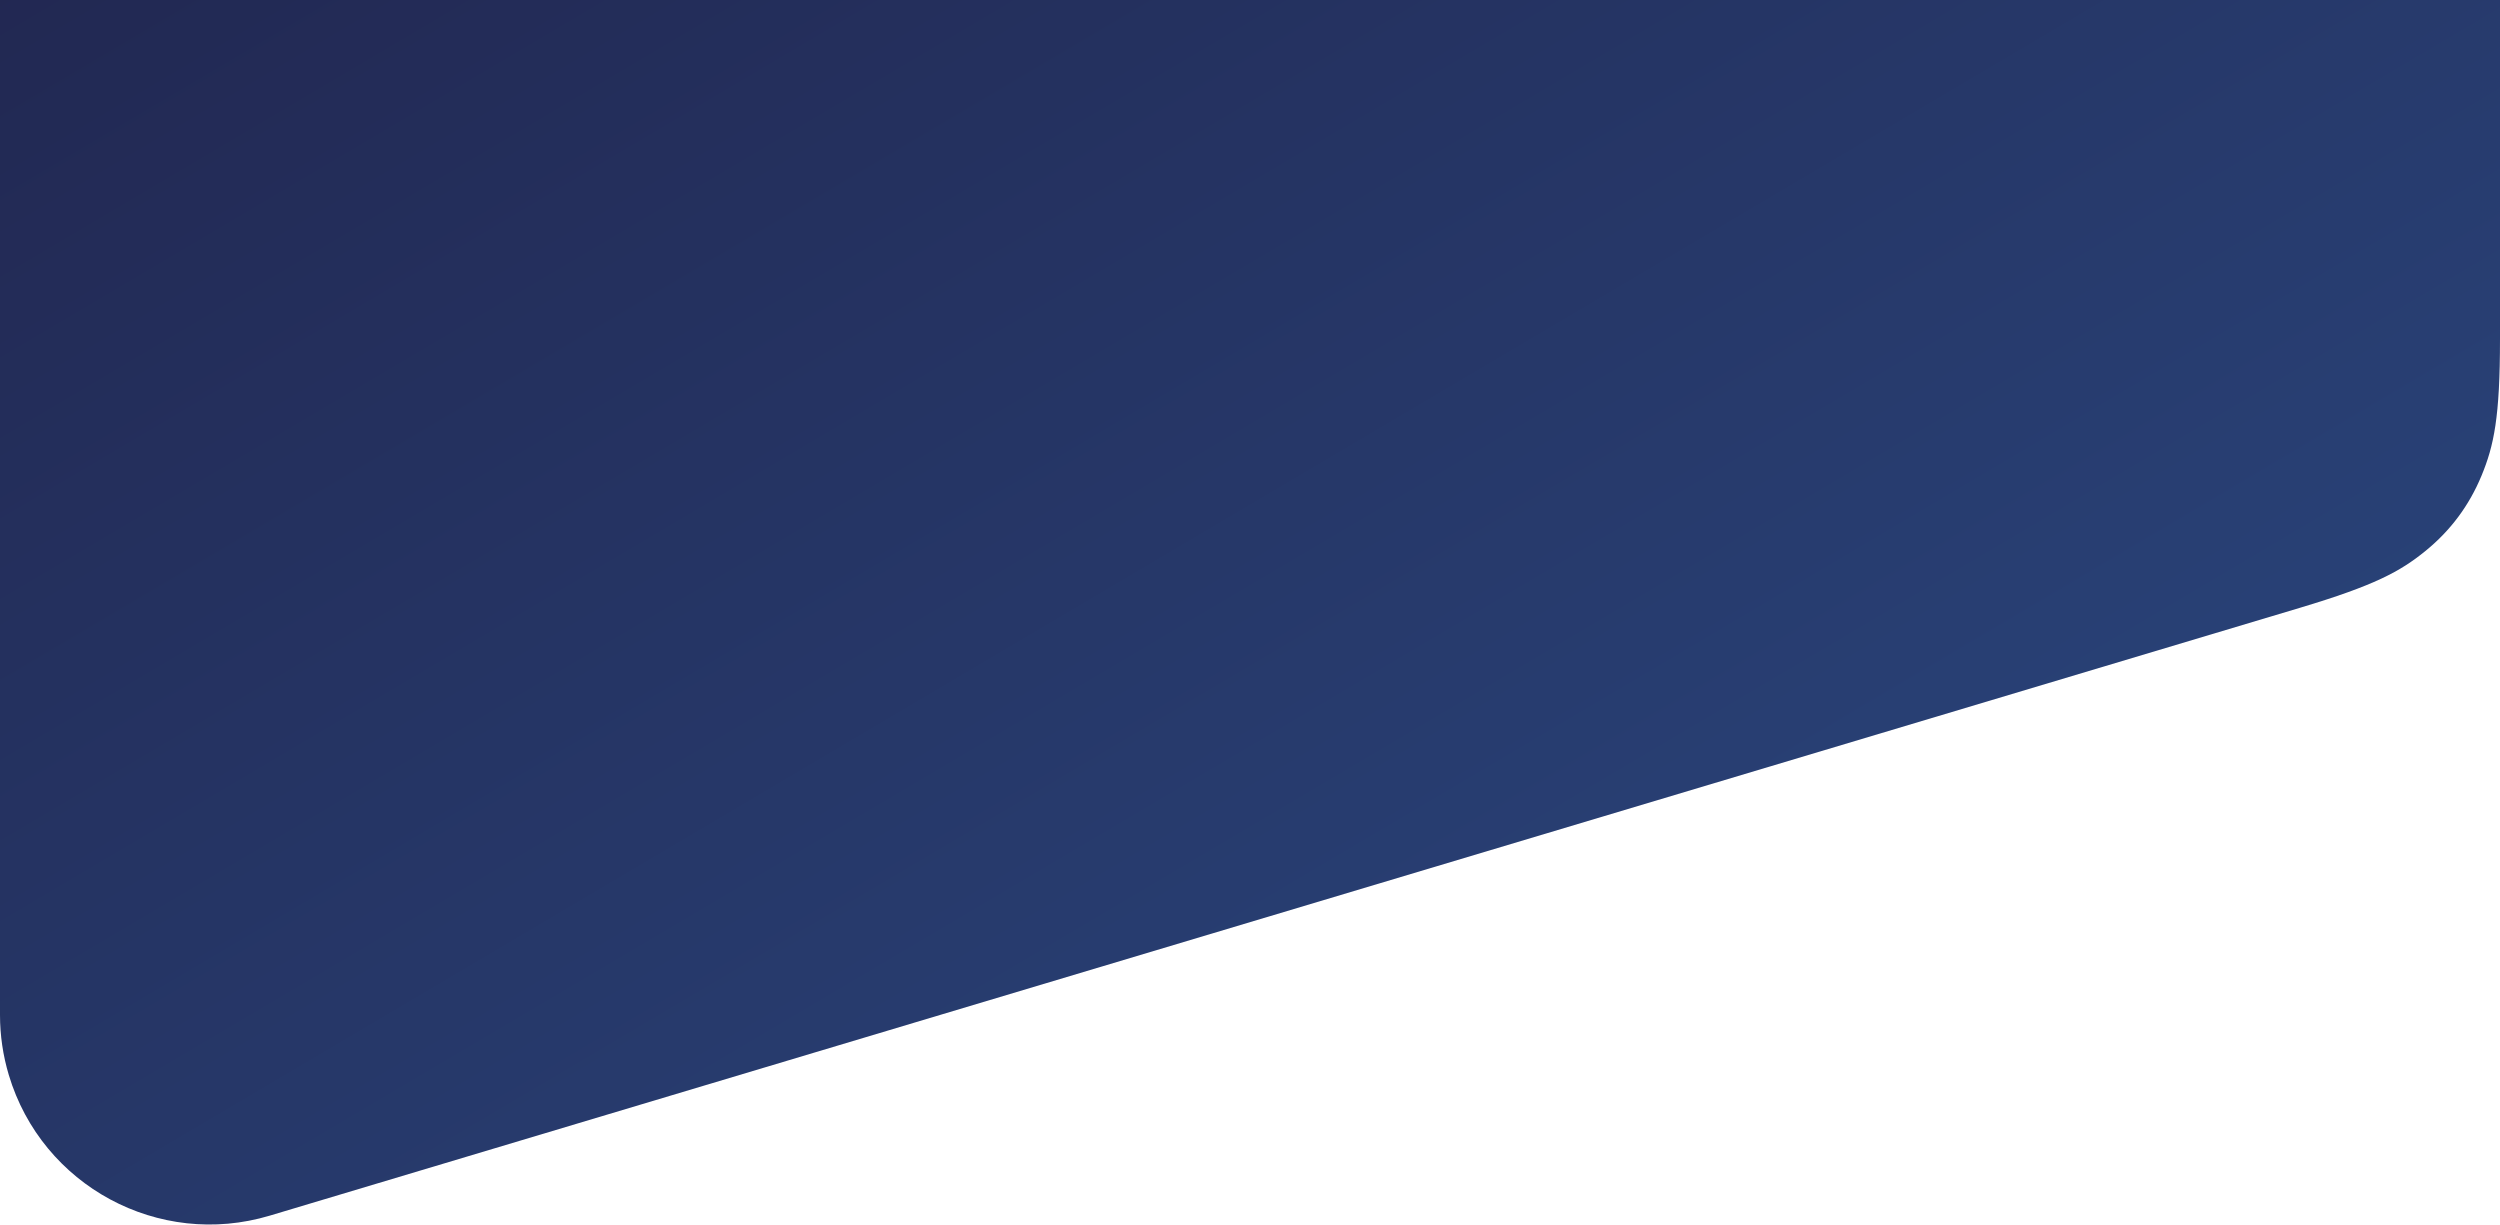 <svg xmlns="http://www.w3.org/2000/svg" width="835" height="409" viewBox="0 0 835 409">
  <defs>
    <linearGradient id="blue-bg-a" x1="0%" y1="0%" y2="100%">
      <stop offset="0%" stop-color="#21254E"/>
      <stop offset="100%" stop-color="#2B4A83"/>
    </linearGradient>
  </defs>
  <path fill="url(#blue-bg-a)" fill-rule="evenodd" d="M111,-80 L946,-80 L946,113.214 C946,139.365 943.969,148.854 939.84,158.847 C935.711,168.841 929.485,177.204 921.095,184.026 C912.706,190.848 904.198,195.515 879.146,203.016 L201.078,406.031 C164.042,417.119 125.03,396.085 113.941,359.049 C111.991,352.535 111,345.772 111,338.972 L111,-80 Z" transform="translate(-111)"/>
</svg>
